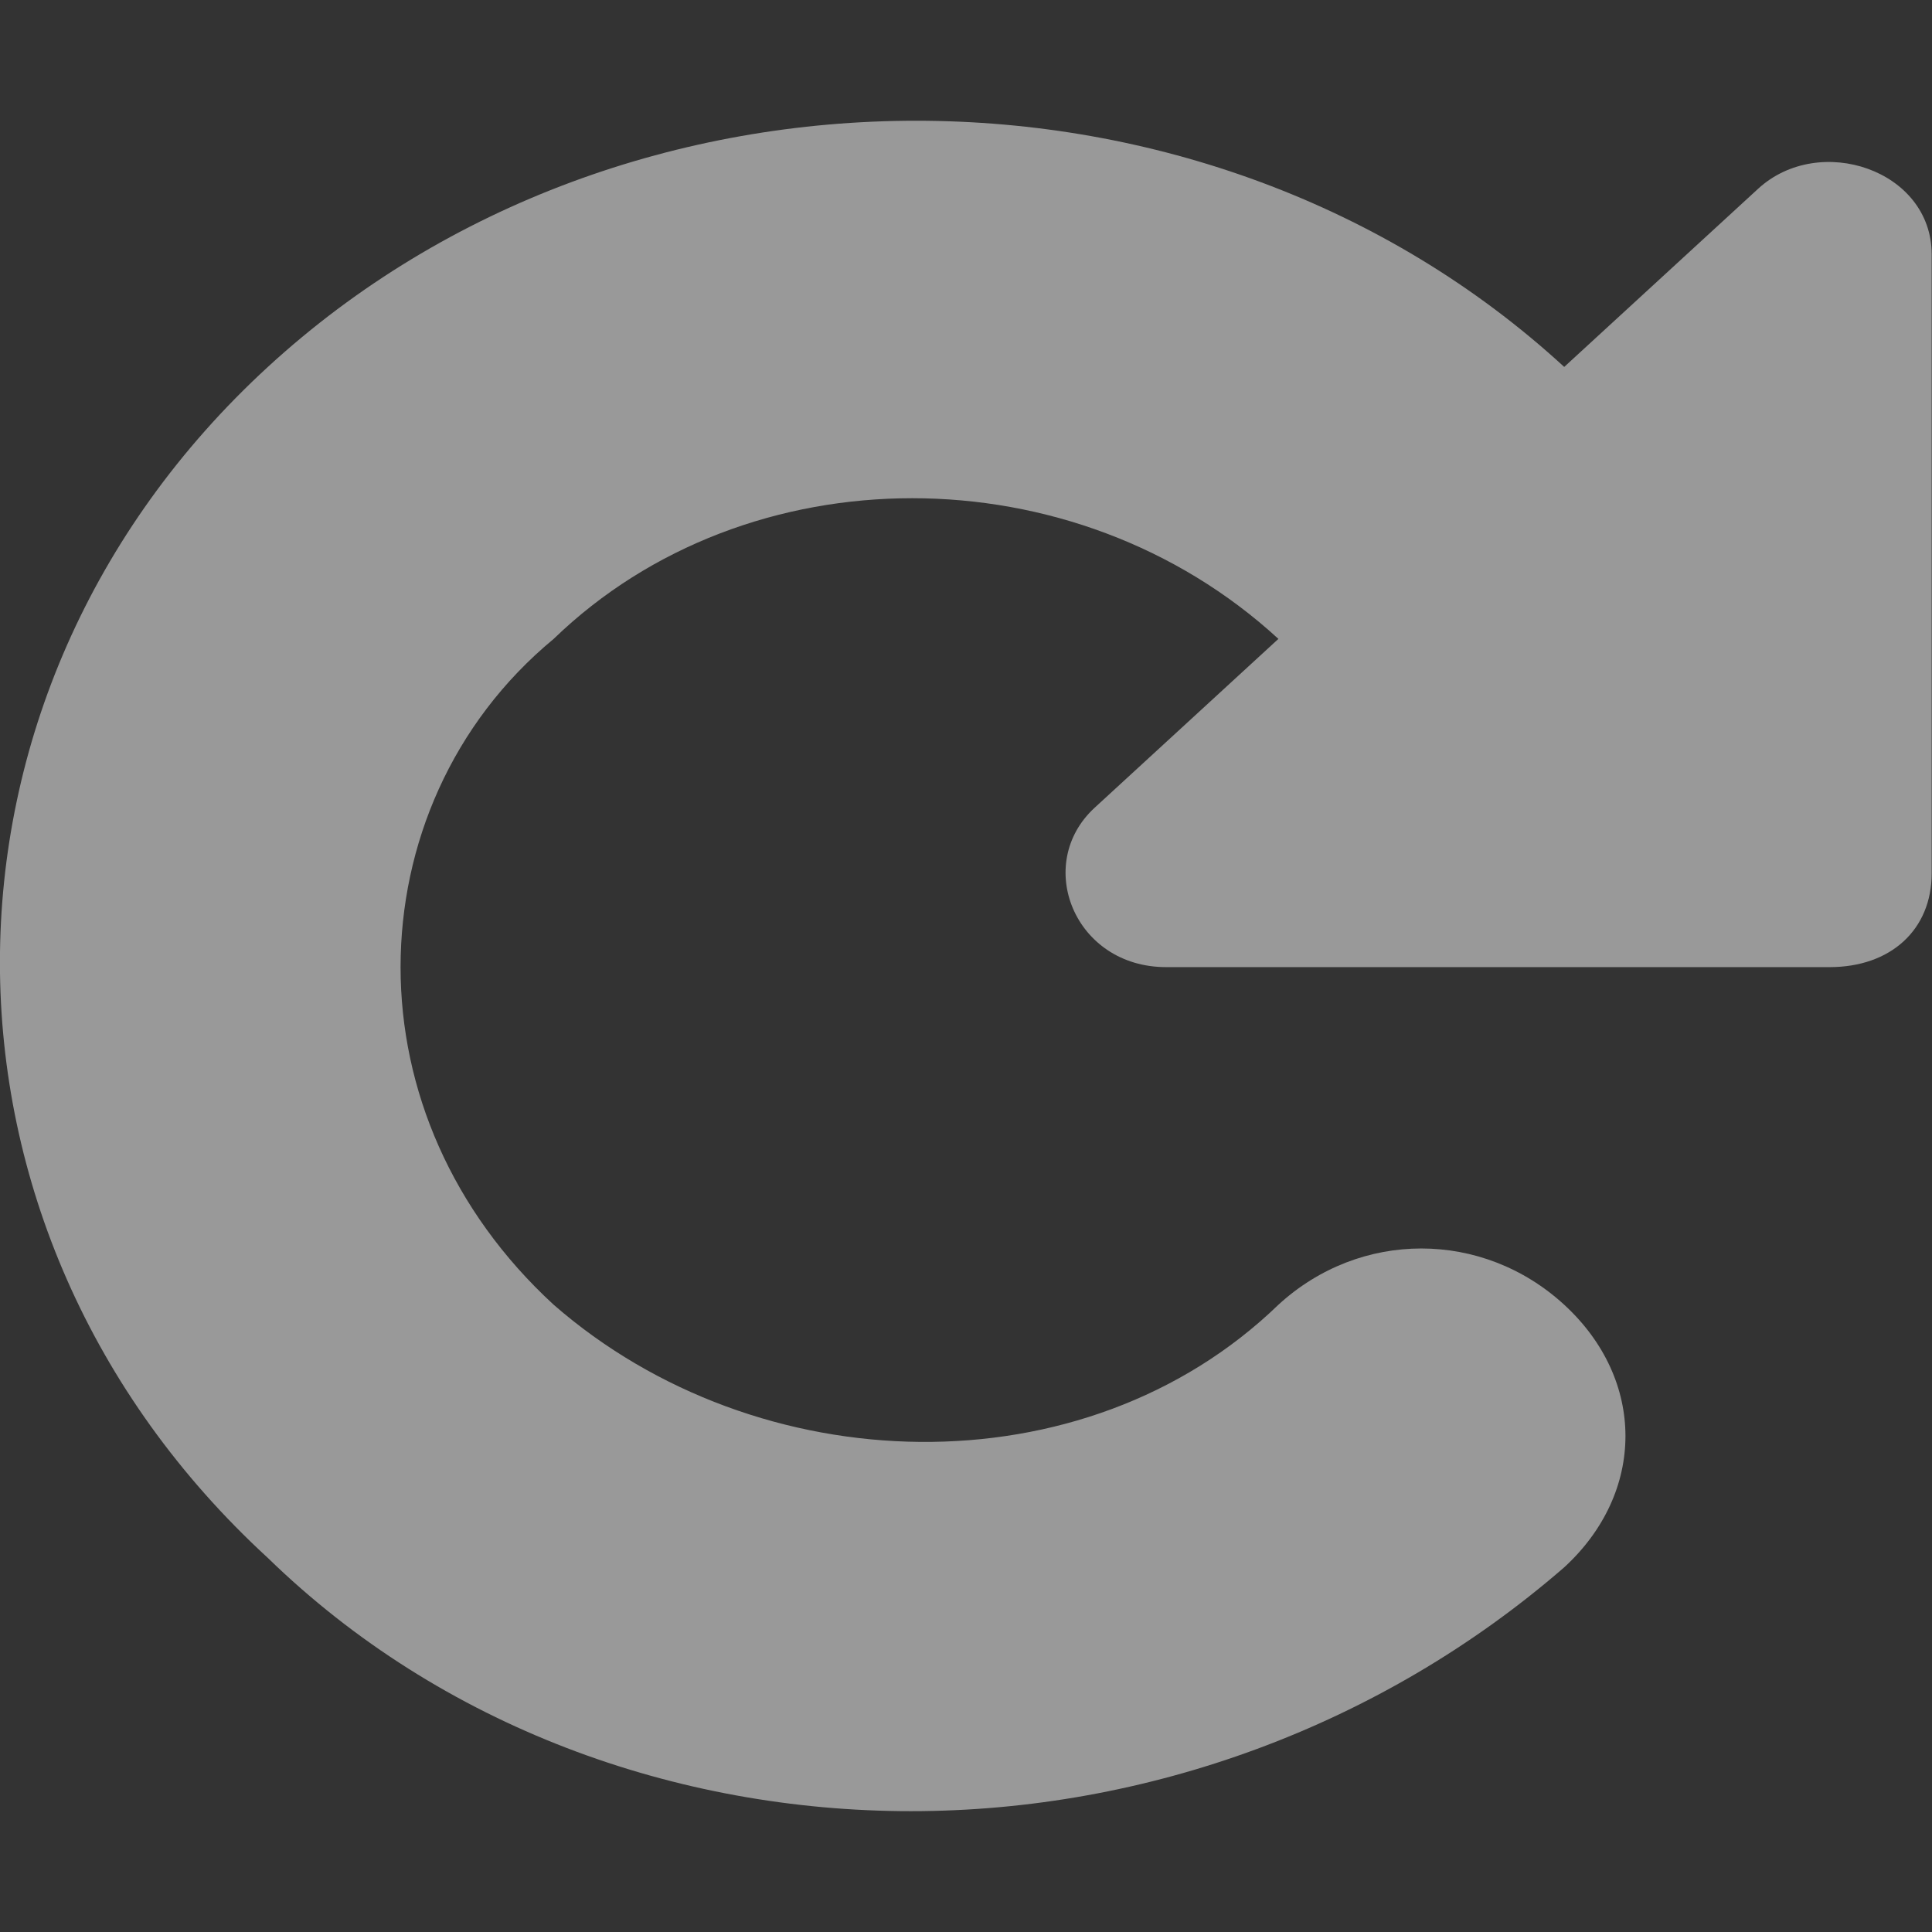 <?xml version="1.0" encoding="UTF-8" standalone="no"?>
<svg
   xmlns:dc="http://purl.org/dc/elements/1.1/"
   xmlns:cc="http://creativecommons.org/ns#"
   xmlns:rdf="http://www.w3.org/1999/02/22-rdf-syntax-ns#"
   xmlns:svg="http://www.w3.org/2000/svg"
   xmlns="http://www.w3.org/2000/svg"
   version="1.1"
   viewBox="0 0 24 24"
   xml:space="preserve"
   id="svg5"
   width="24"
   height="24"><rect x="0" y="0" width="24" height="24" fill="#333333" stroke="none"/><defs
     id="defs9" /><g
     id="info"
     transform="translate(-3.075,3)" /><g
     id="icons"
     transform="matrix(1.268,0,0,1.165,-3.9,-1.966)"
     style="fill:#ffffff;fill-opacity:0.498"><path
       d="M 20.3,3.7 18.4,5.6 C 14.9,2.1 9.2,2.1 5.7,5.6 c -3.5,3.5 -3.5,9.2 0,12.7 1.7,1.8 4,2.7 6.3,2.7 2.3,0 4.6,-0.9 6.4,-2.6 0.8,-0.8 0.8,-2 0,-2.8 -0.8,-0.8 -2,-0.8 -2.8,0 -1.9,2 -5.1,1.9 -7.1,0 C 7.5,14.6 7,13.3 7,12 7,10.7 7.5,9.4 8.5,8.5 c 1.9,-2 5.1,-2 7.1,0 l -1.8,1.8 C 13.2,10.9 13.6,12 14.5,12 H 21 c 0.6,0 1,-0.4 1,-1 V 4.4 C 22,3.5 20.9,3.1 20.3,3.7 Z"
       id="update"
       style="fill:#ffffff;fill-opacity:0.498" /></g></svg>